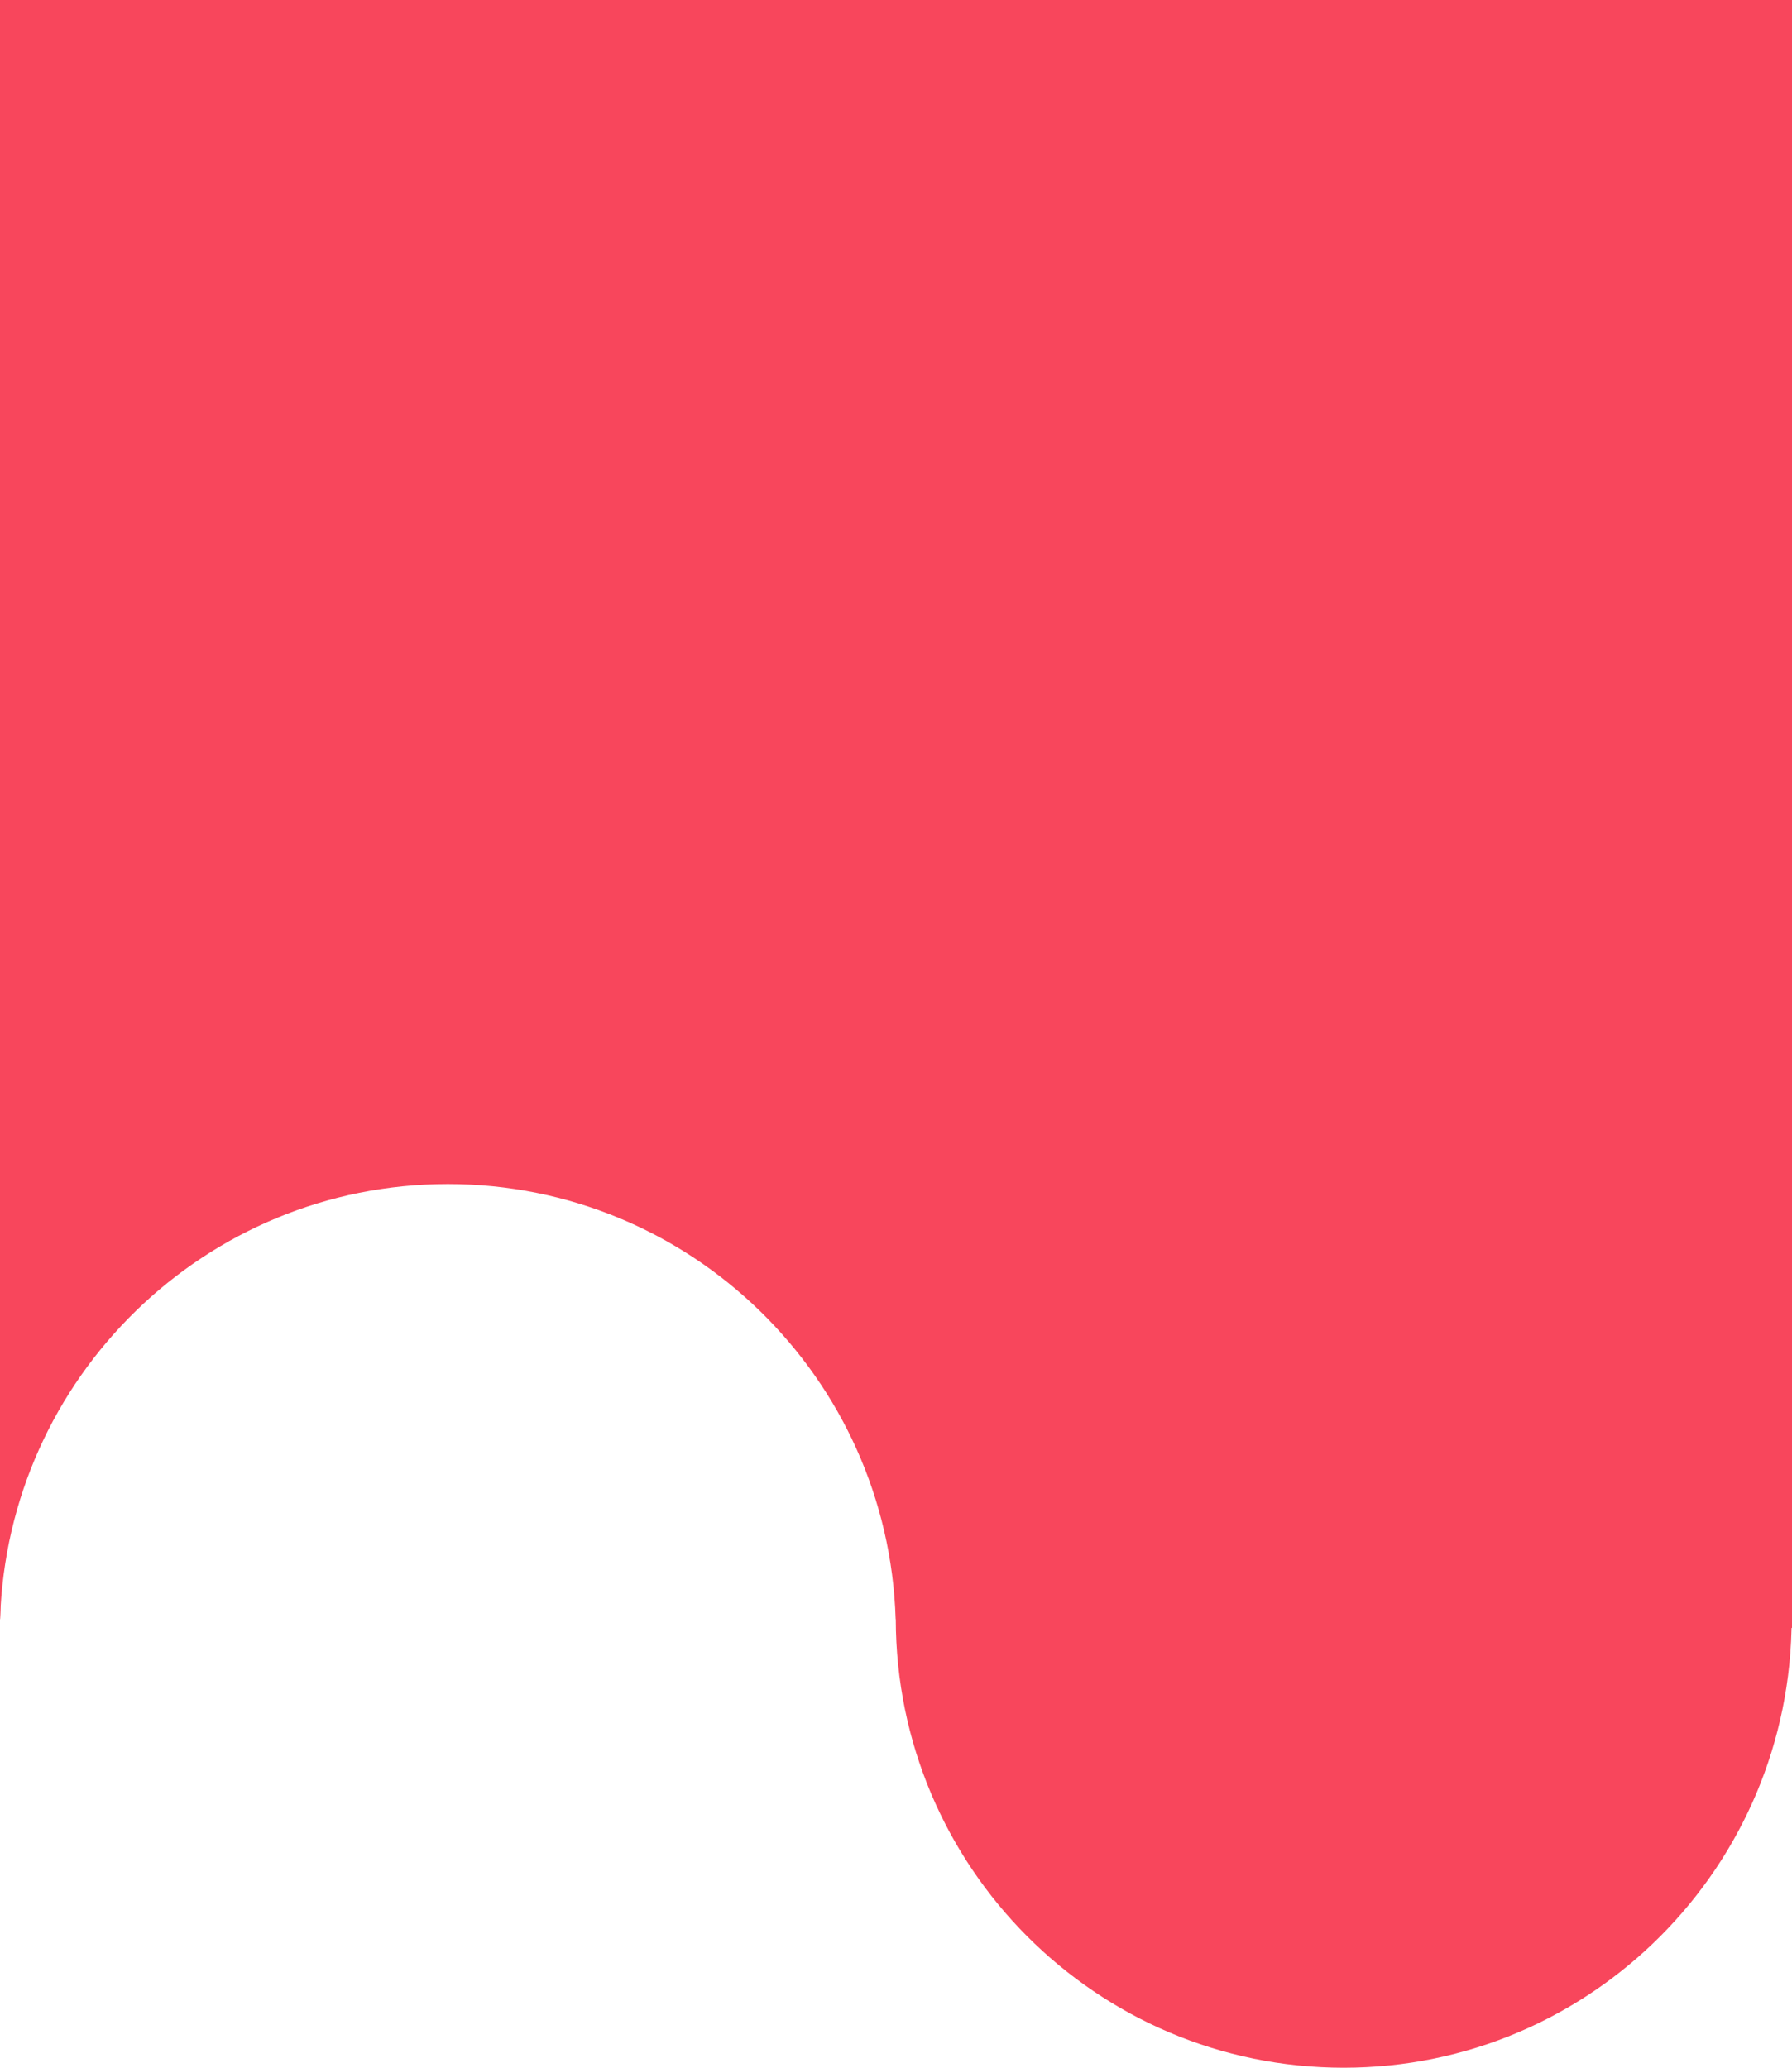 <?xml version="1.0" encoding="utf-8"?>
<!-- Generator: Adobe Illustrator 16.0.4, SVG Export Plug-In . SVG Version: 6.00 Build 0)  -->
<!DOCTYPE svg PUBLIC "-//W3C//DTD SVG 1.1//EN" "http://www.w3.org/Graphics/SVG/1.1/DTD/svg11.dtd">
<svg version="1.1" id="Layer_1" xmlns="http://www.w3.org/2000/svg" xmlns:xlink="http://www.w3.org/1999/xlink" x="0px" y="0px"
	 width="259.999px" height="300px" viewBox="0 -160 259.999 300" enable-background="new 0 -160 259.999 300" xml:space="preserve">
<rect x="-2" y="12.5" display="none" fill="#FFFFFF" width="263.75" height="290.298"/>
<polygon fill="#F8465C" points="261.75,11 4.25,11 -2,11 -2,-163 261.75,-163 "/>
<path fill="#F8465C" d="M0,74.911h0.011c1.093-35.048,29.76-63.124,64.969-63.124c35.208,0,63.876,28.076,64.968,63.124h0.018
	c0.059,35.957,29.132,65.089,64.99,65.089c35.894,0,64.992-29.189,64.992-65.198h-0.001c0.009-0.374,0.037-0.741,0.052-1.114V-160H0
	V74.911z"/>
<polygon fill="#F8465C" points="-2,10 -2,75 0.011,74.911 0.125,70.896 1.657,50.193 5.46,16.167 1.427,8.893 "/>
<rect x="257.18" y="8.061" fill="#F8465C" width="4.57" height="68.134"/>
</svg>
